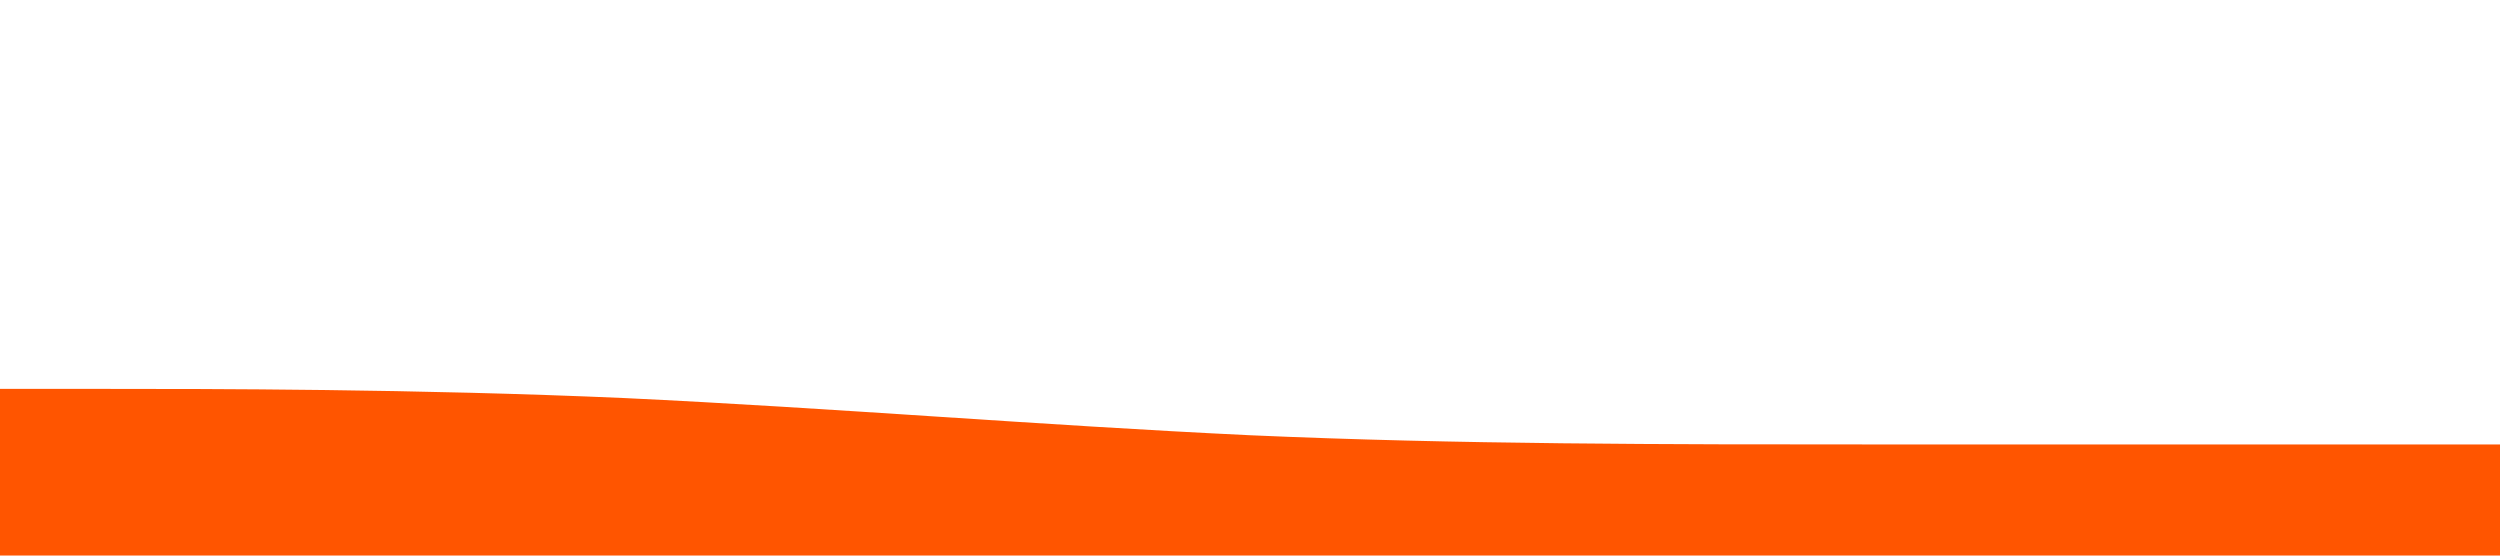 <svg xmlns="http://www.w3.org/2000/svg" viewBox="0 0 1440 320"><path fill="#ff5500" fill-opacity="1" d="M0,224L60,224C120,224,240,224,360,229.3C480,235,600,245,720,250.7C840,256,960,256,1080,256C1200,256,1320,256,1380,256L1440,256L1440,320L1380,320C1320,320,1200,320,1080,320C960,320,840,320,720,320C600,320,480,320,360,320C240,320,120,320,60,320L0,320Z"></path></svg>